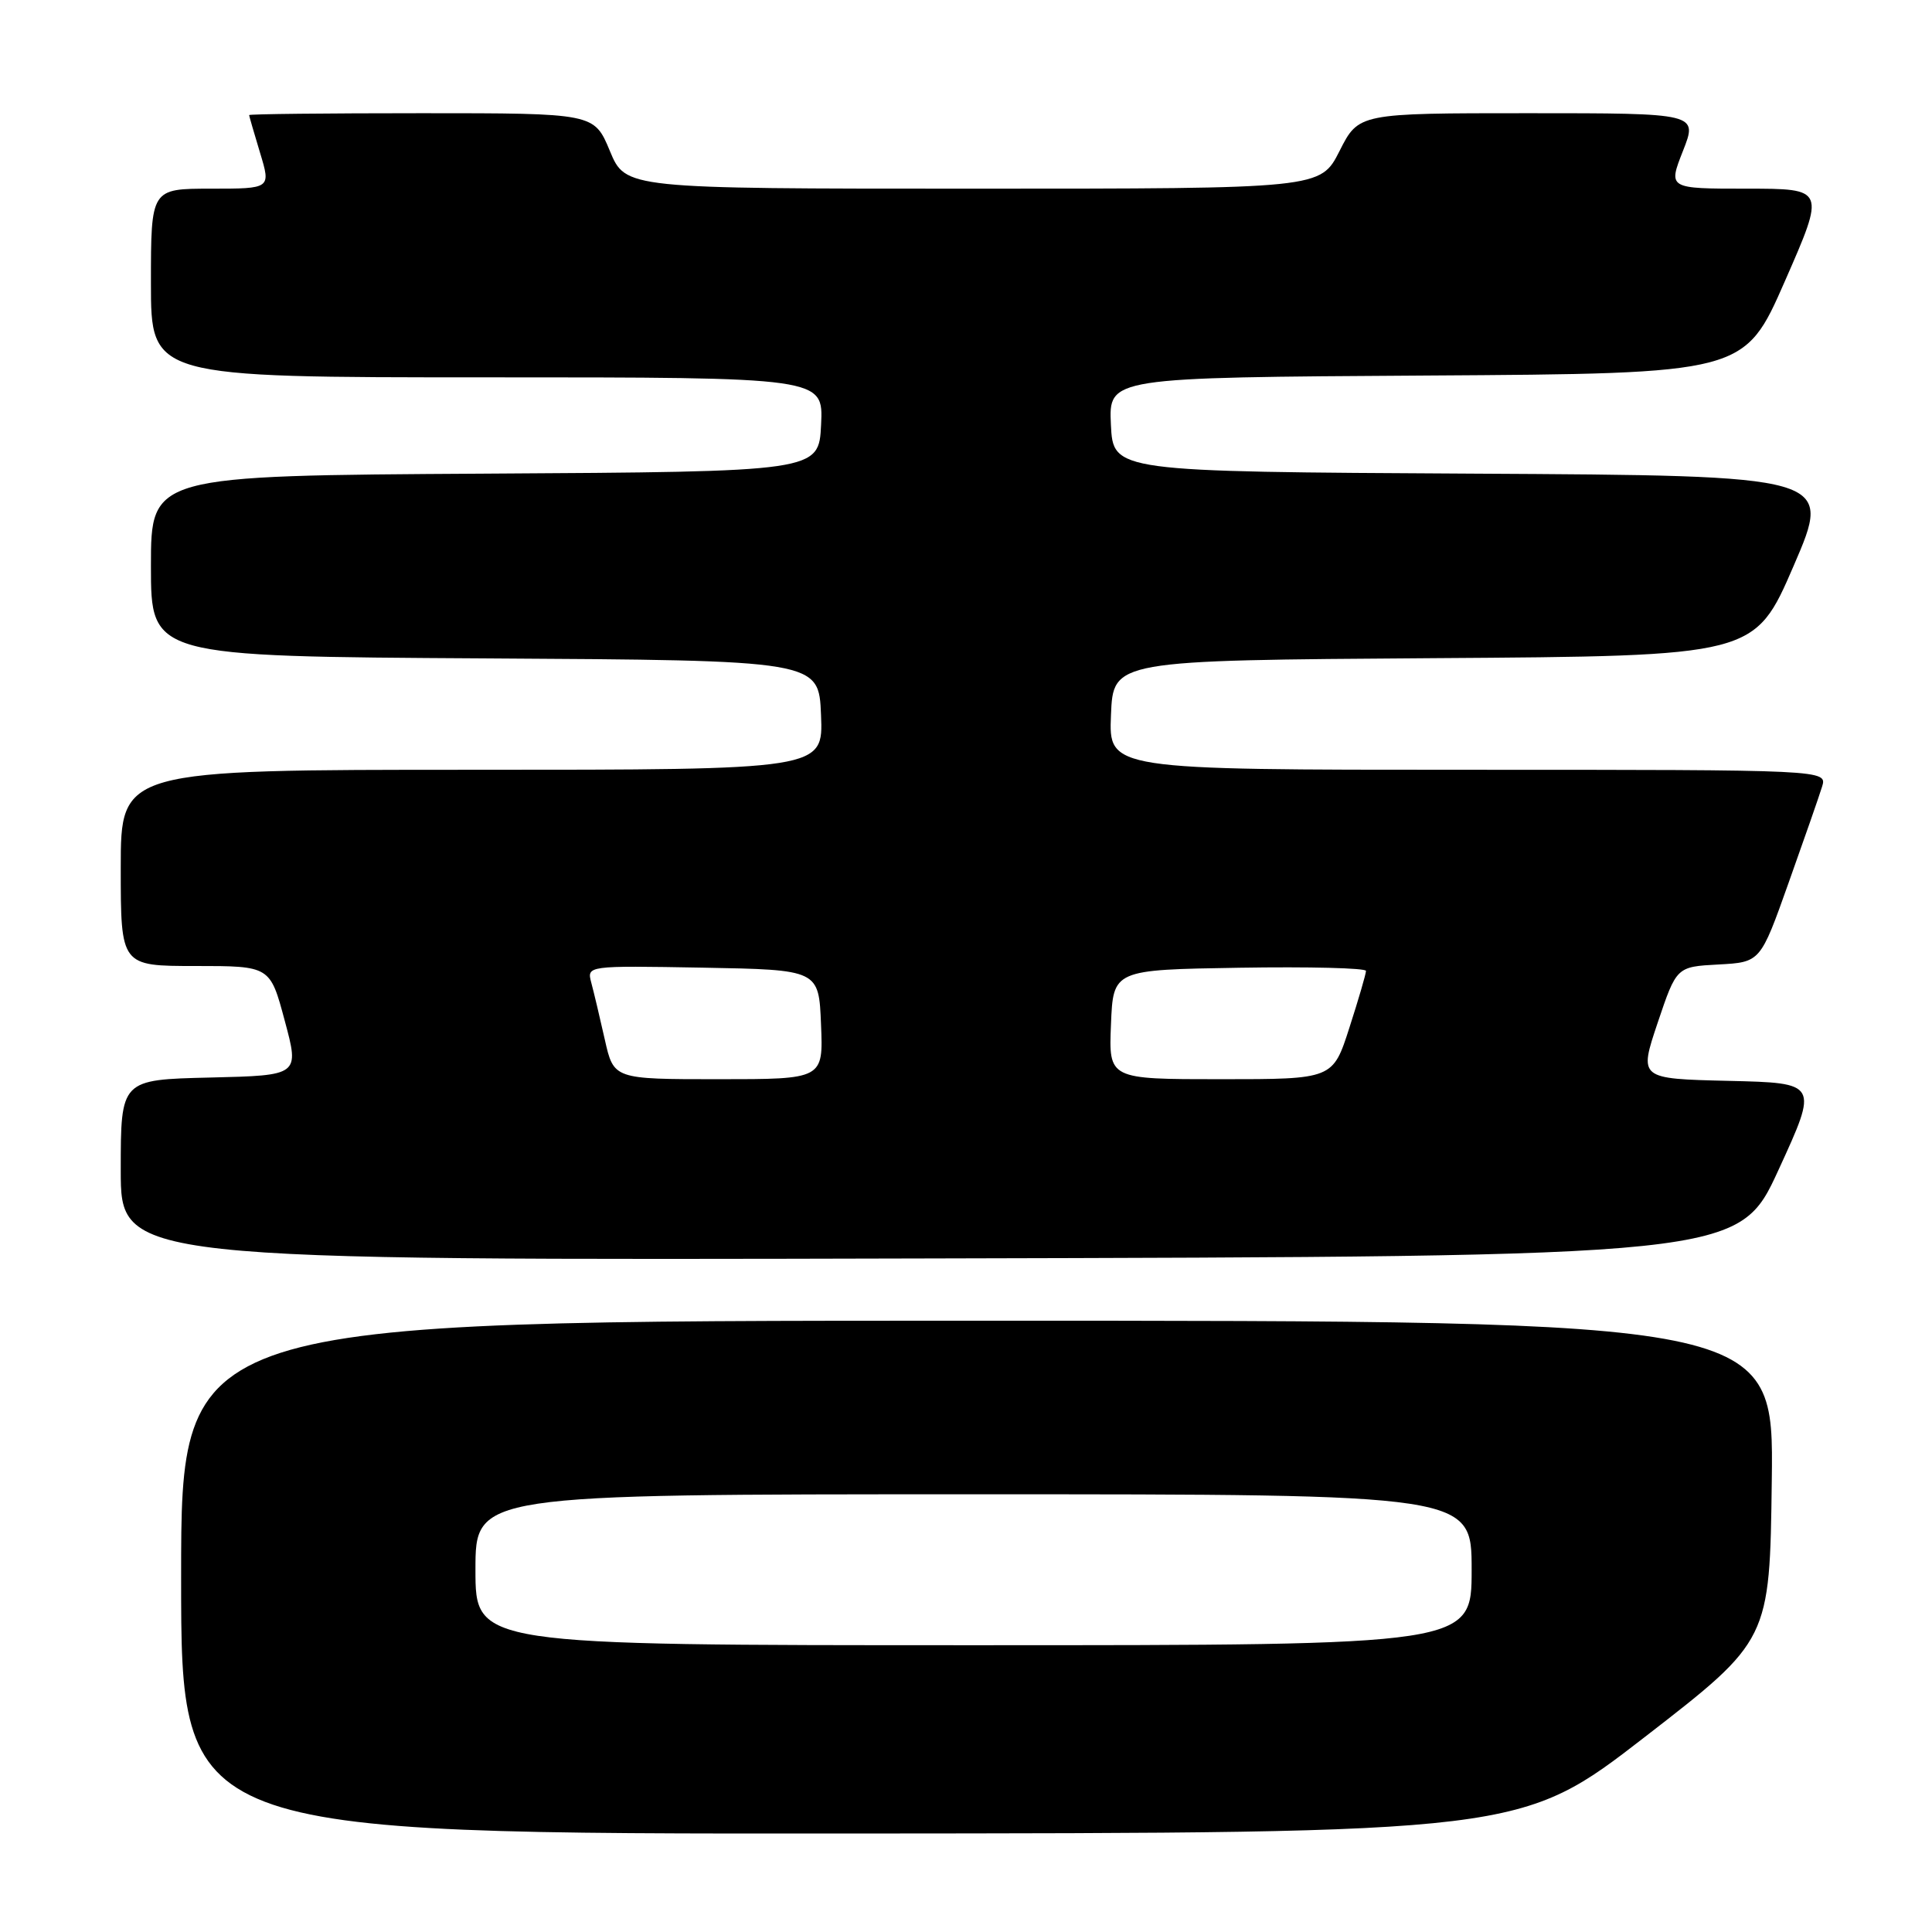 <?xml version="1.0" encoding="UTF-8" standalone="no"?>
<!DOCTYPE svg PUBLIC "-//W3C//DTD SVG 1.1//EN" "http://www.w3.org/Graphics/SVG/1.1/DTD/svg11.dtd" >
<svg xmlns="http://www.w3.org/2000/svg" xmlns:xlink="http://www.w3.org/1999/xlink" version="1.1" viewBox="0 0 256 256">
 <g >
 <path fill="currentColor"
d=" M 218.00 230.12 C 234.50 217.34 234.50 217.34 234.77 196.17 C 235.04 175.00 235.04 175.00 129.52 175.00 C 24.00 175.00 24.00 175.00 24.00 209.00 C 24.00 243.00 24.00 243.00 112.75 242.95 C 201.50 242.89 201.50 242.89 218.00 230.12 Z  M 235.67 155.00 C 240.95 143.50 240.95 143.50 229.06 143.22 C 217.16 142.94 217.16 142.94 219.65 135.52 C 222.15 128.10 222.15 128.10 227.70 127.80 C 233.26 127.50 233.26 127.50 236.99 117.00 C 239.05 111.22 241.05 105.49 241.43 104.25 C 242.13 102.00 242.13 102.00 194.52 102.00 C 146.91 102.00 146.91 102.00 147.21 94.75 C 147.50 87.50 147.50 87.50 190.00 87.21 C 232.50 86.93 232.50 86.93 237.67 74.97 C 242.83 63.02 242.83 63.02 195.17 62.76 C 147.50 62.50 147.50 62.50 147.20 56.26 C 146.91 50.02 146.91 50.02 189.02 49.76 C 231.14 49.50 231.14 49.50 236.51 37.25 C 241.88 25.00 241.88 25.00 231.45 25.00 C 221.03 25.00 221.03 25.00 223.00 20.00 C 224.97 15.00 224.97 15.00 202.50 15.00 C 180.03 15.00 180.03 15.00 177.50 20.00 C 174.97 25.00 174.97 25.00 128.93 25.00 C 82.89 25.00 82.89 25.00 80.81 20.00 C 78.73 15.00 78.73 15.00 55.87 15.00 C 43.29 15.00 33.00 15.11 33.01 15.25 C 33.02 15.39 33.67 17.64 34.46 20.25 C 35.90 25.00 35.90 25.00 27.95 25.00 C 20.00 25.00 20.00 25.00 20.00 37.50 C 20.00 50.00 20.00 50.00 64.55 50.00 C 109.10 50.00 109.10 50.00 108.80 56.25 C 108.50 62.50 108.50 62.50 64.25 62.76 C 20.00 63.02 20.00 63.02 20.00 75.00 C 20.00 86.98 20.00 86.98 64.25 87.24 C 108.50 87.50 108.50 87.50 108.79 94.75 C 109.09 102.00 109.09 102.00 62.54 102.00 C 16.00 102.00 16.00 102.00 16.00 115.00 C 16.00 128.00 16.00 128.00 25.89 128.00 C 35.79 128.00 35.79 128.00 37.73 135.25 C 39.68 142.50 39.68 142.50 27.84 142.78 C 16.00 143.06 16.00 143.06 16.00 155.04 C 16.00 167.01 16.00 167.01 123.20 166.75 C 230.39 166.50 230.39 166.50 235.67 155.00 Z  M 63.00 208.00 C 63.00 198.00 63.00 198.00 129.00 198.00 C 195.00 198.00 195.00 198.00 195.00 208.00 C 195.00 218.00 195.00 218.00 129.00 218.00 C 63.00 218.00 63.00 218.00 63.00 208.00 Z  M 80.14 137.75 C 79.49 134.86 78.69 131.48 78.35 130.22 C 77.75 127.95 77.75 127.95 93.13 128.22 C 108.50 128.50 108.50 128.50 108.79 135.75 C 109.09 143.00 109.09 143.00 95.20 143.00 C 81.32 143.00 81.32 143.00 80.14 137.75 Z  M 147.21 135.75 C 147.50 128.50 147.50 128.50 164.25 128.23 C 173.46 128.08 181.00 128.27 181.00 128.65 C 181.00 129.04 180.01 132.43 178.80 136.18 C 176.61 143.00 176.61 143.00 161.76 143.00 C 146.91 143.00 146.91 143.00 147.21 135.75 Z "/>
</g>
</svg>